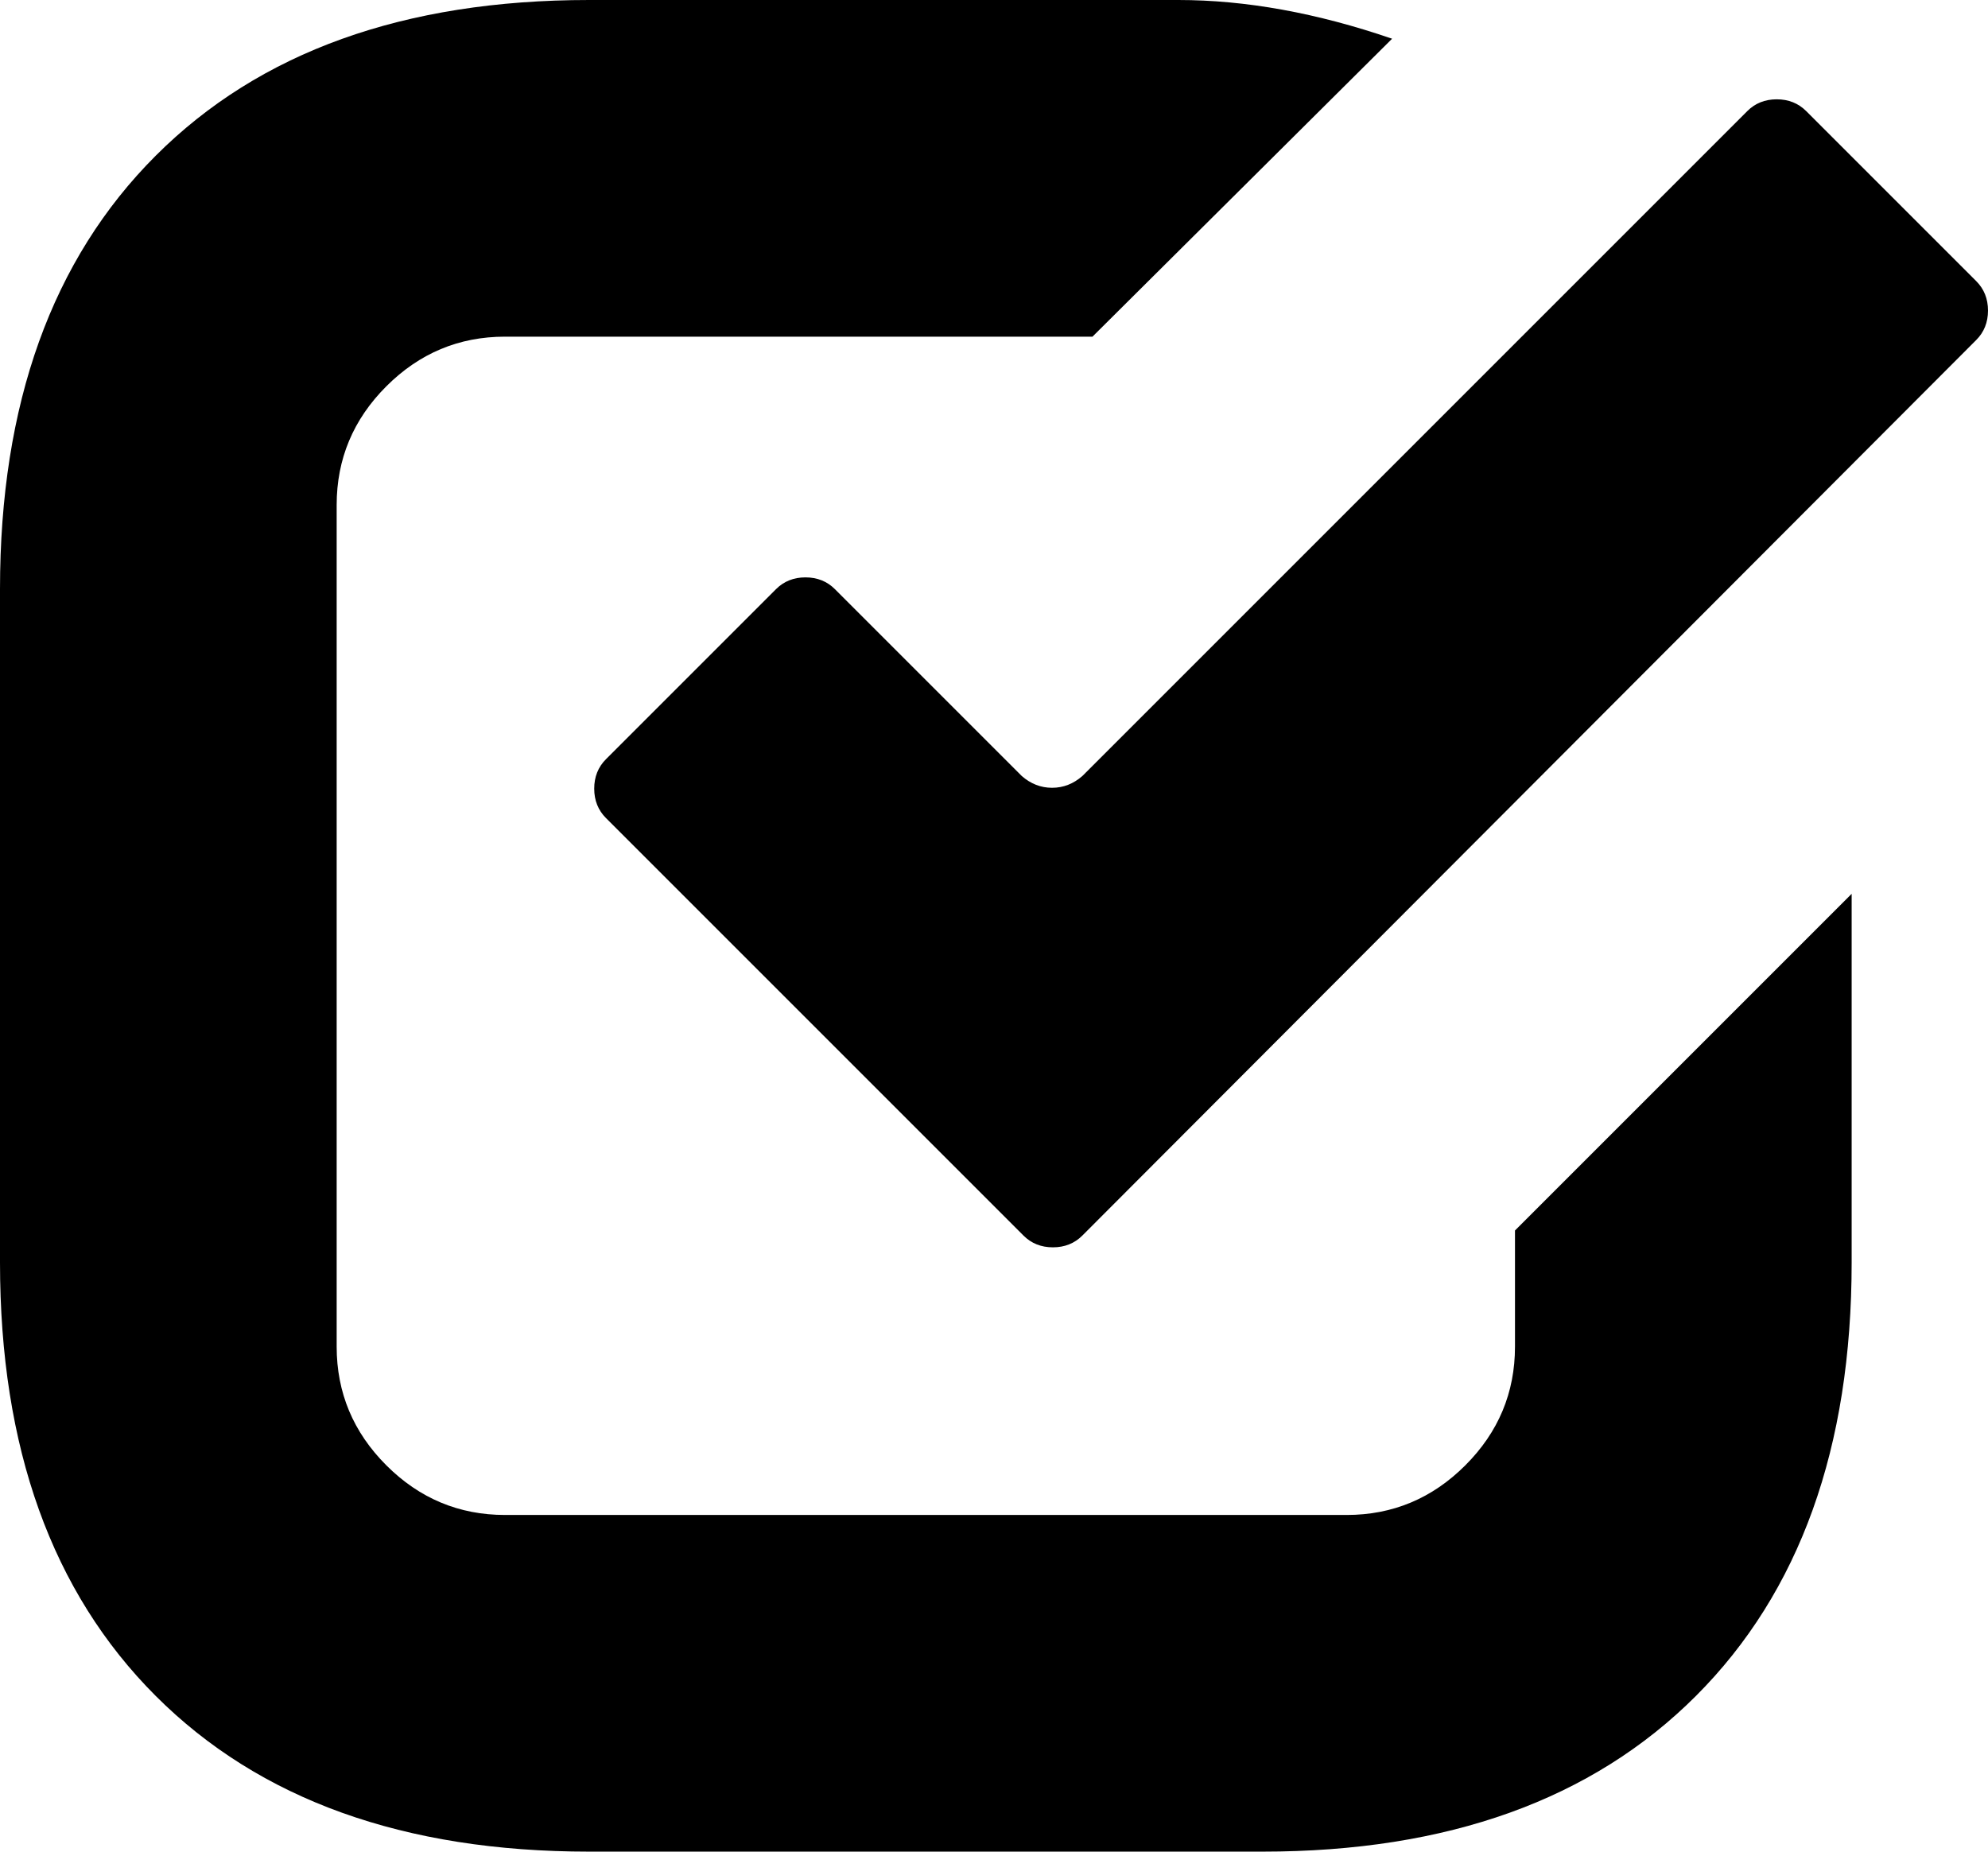 <svg xmlns="http://www.w3.org/2000/svg" width="1181" height="1100"><path d="M350 0h350q60 0 127 23L649 200H300q-41 0-70.5 29.5T200 300v500q0 41 29.5 70.5T300 900h500q41 0 70.5-29.5T900 800v-69l200-200v219q0 165-92.5 257.5T750 1100H350q-165 0-257.5-92.5T0 750V350Q0 185 92.5 92.5T350 0zm293 461l395-395q7-7 17.5-7t17.5 7l101 101q7 7 7 17.5t-7 17.5L643 734q-7 7-17.5 7t-17.5-7L360 486q-7-7-7-17.5t7-17.5l101-101q7-7 17.5-7t17.5 7l111 111q8 7 18 7t18-7z"/></svg>